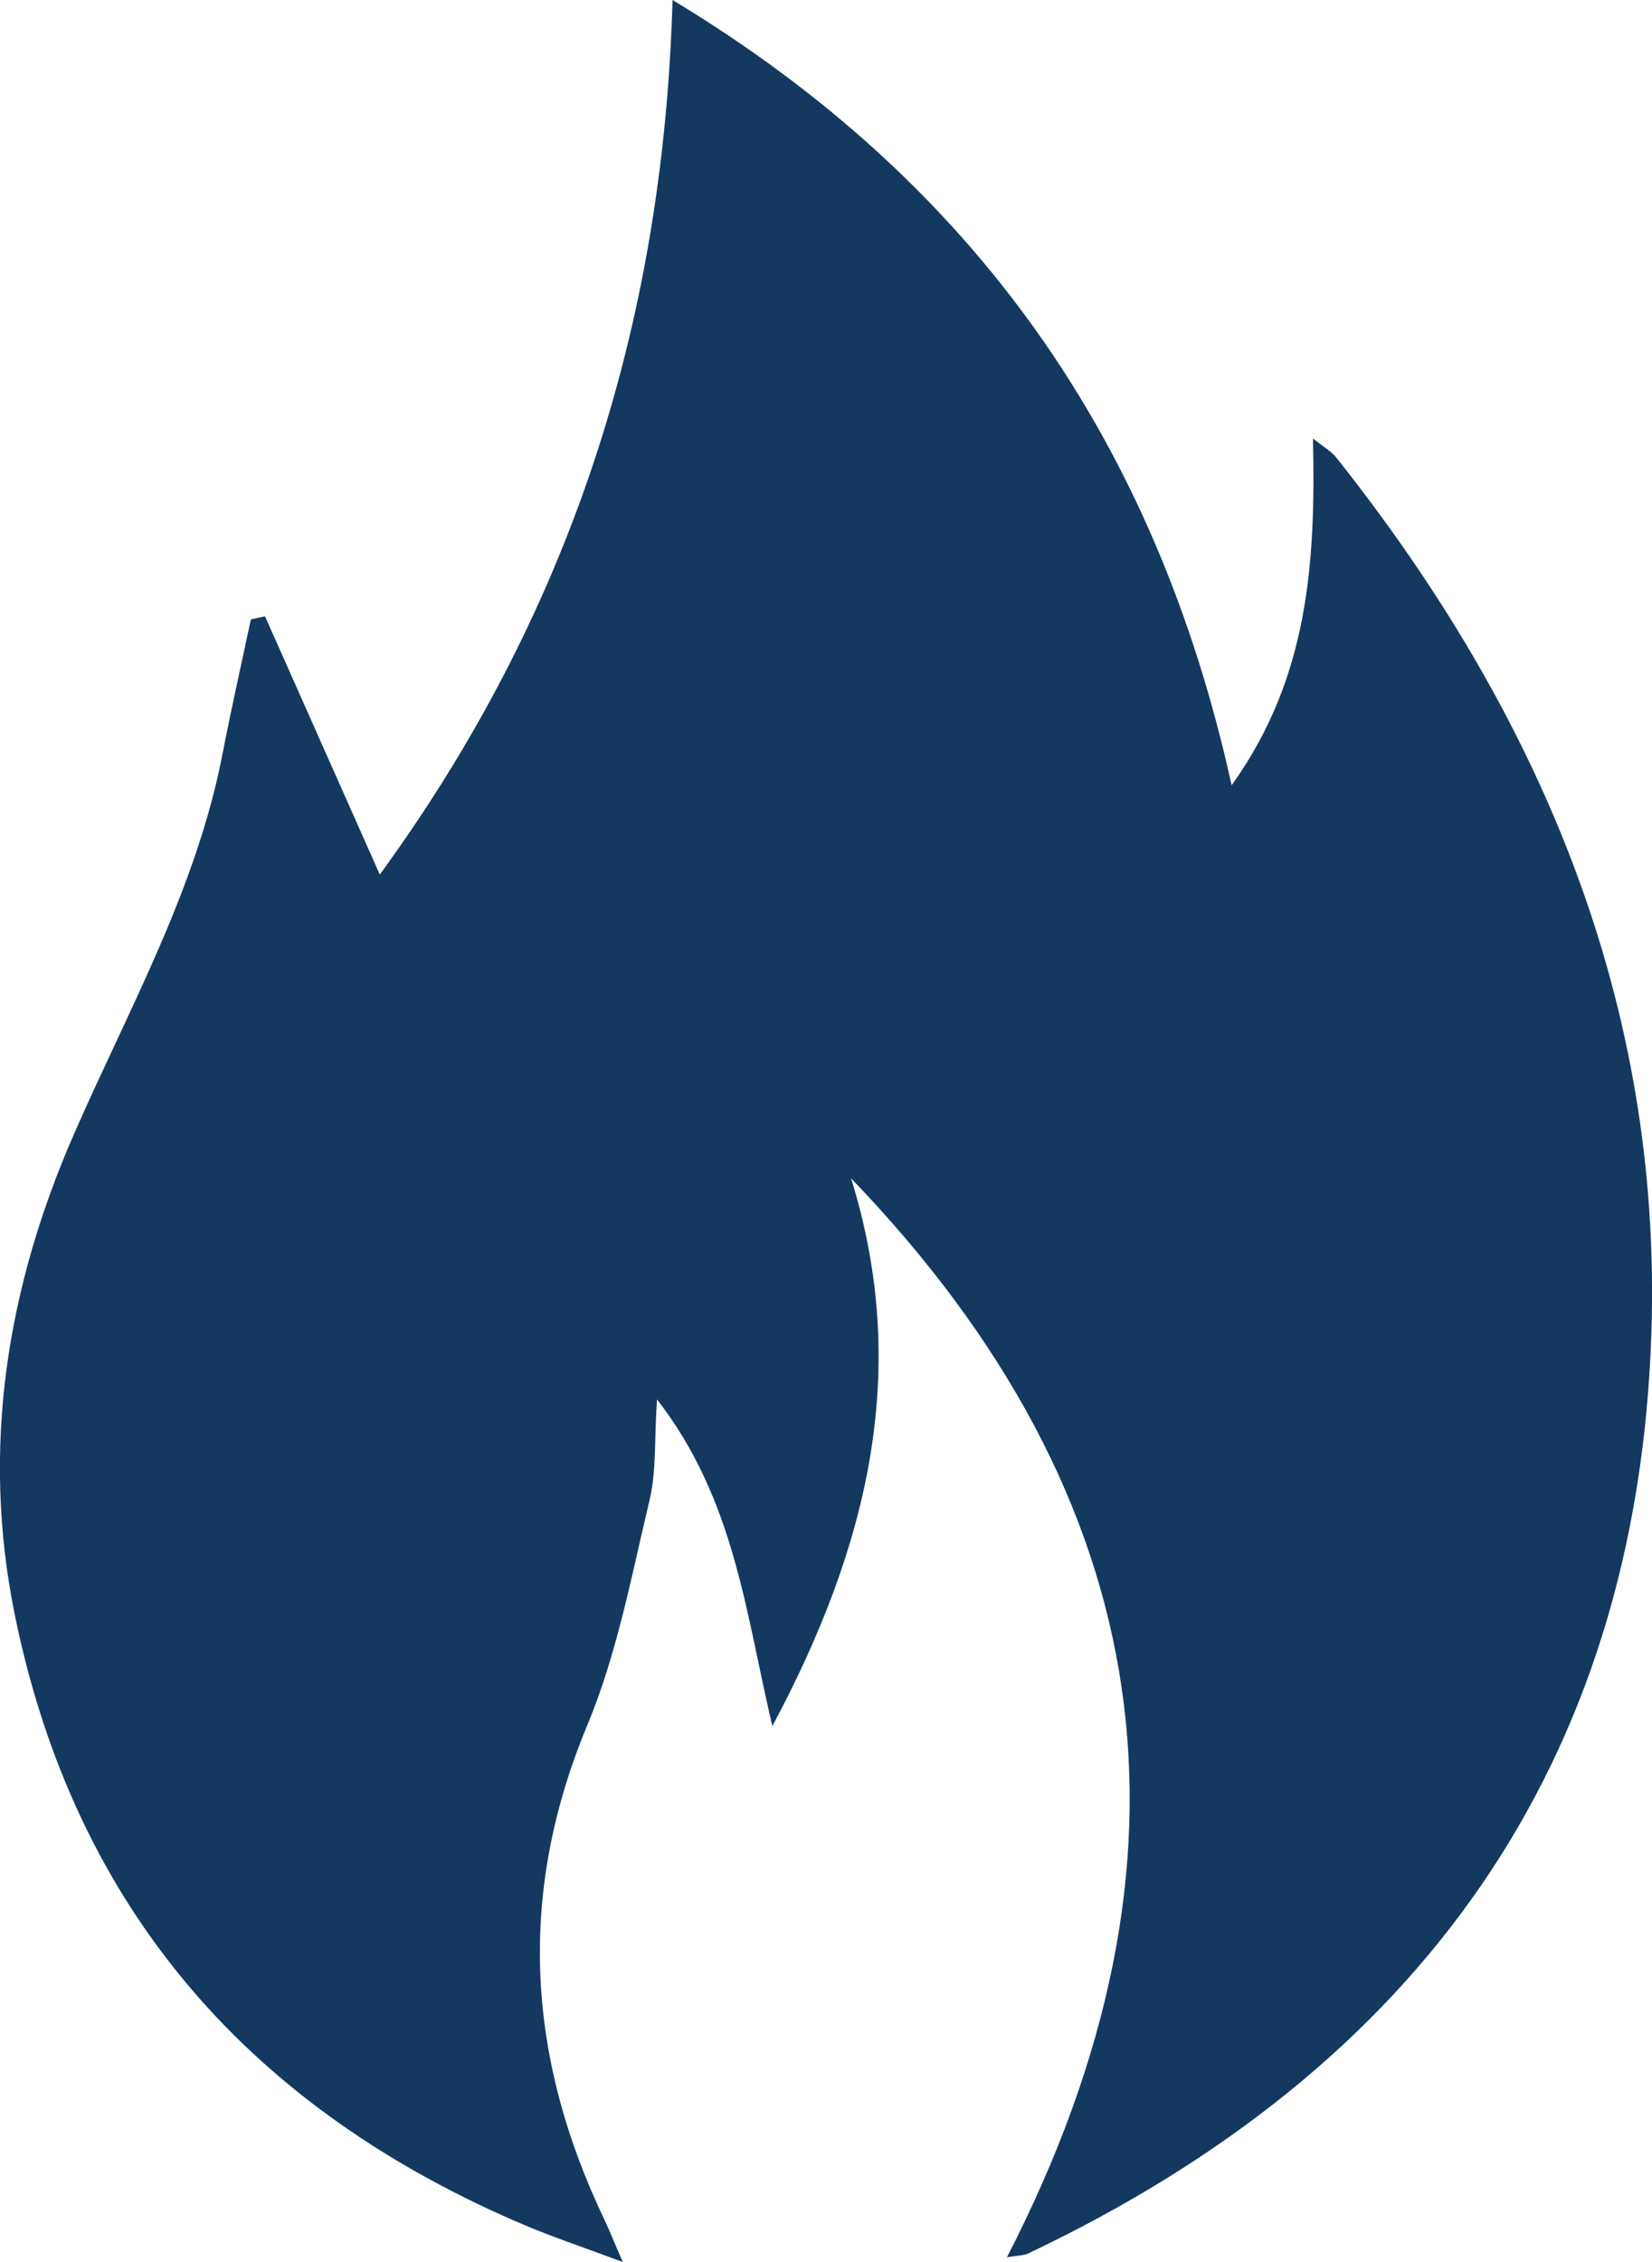 <svg width="19" height="26" viewBox="0 0 19 26" fill="none" xmlns="http://www.w3.org/2000/svg">
<g clip-path="url(#clip0_325_90)">
<path d="M9.788 13.543C10.475 15.748 9.987 17.776 8.883 19.84C8.572 18.523 8.449 17.235 7.556 16.084C7.525 16.552 7.55 16.912 7.47 17.246C7.262 18.116 7.096 19.011 6.755 19.829C5.943 21.775 6.06 23.652 6.954 25.519C7.01 25.637 7.058 25.759 7.163 26C6.733 25.839 6.398 25.727 6.072 25.592C2.899 24.259 0.866 21.963 0.171 18.566C-0.221 16.645 0.078 14.792 0.86 13.014C1.487 11.585 2.26 10.216 2.56 8.661C2.66 8.146 2.776 7.634 2.885 7.12C2.939 7.108 2.994 7.096 3.048 7.084C3.481 8.059 3.915 9.034 4.368 10.052C6.539 7.08 7.629 3.762 7.735 0C11.22 2.101 13.296 5.079 14.165 9.026C15.049 7.797 15.133 6.47 15.101 5.04C15.231 5.144 15.313 5.189 15.367 5.257C17.711 8.204 19.118 11.523 18.993 15.32C18.83 20.304 16.298 23.783 11.82 25.904C11.778 25.924 11.726 25.921 11.581 25.945C13.945 21.354 13.335 17.229 9.788 13.543Z" fill="#133960"/>
</g>
<defs>
<clipPath id="clip0_325_90">
<rect width="19" height="26" fill="white"/>
</clipPath>
</defs>
</svg>
